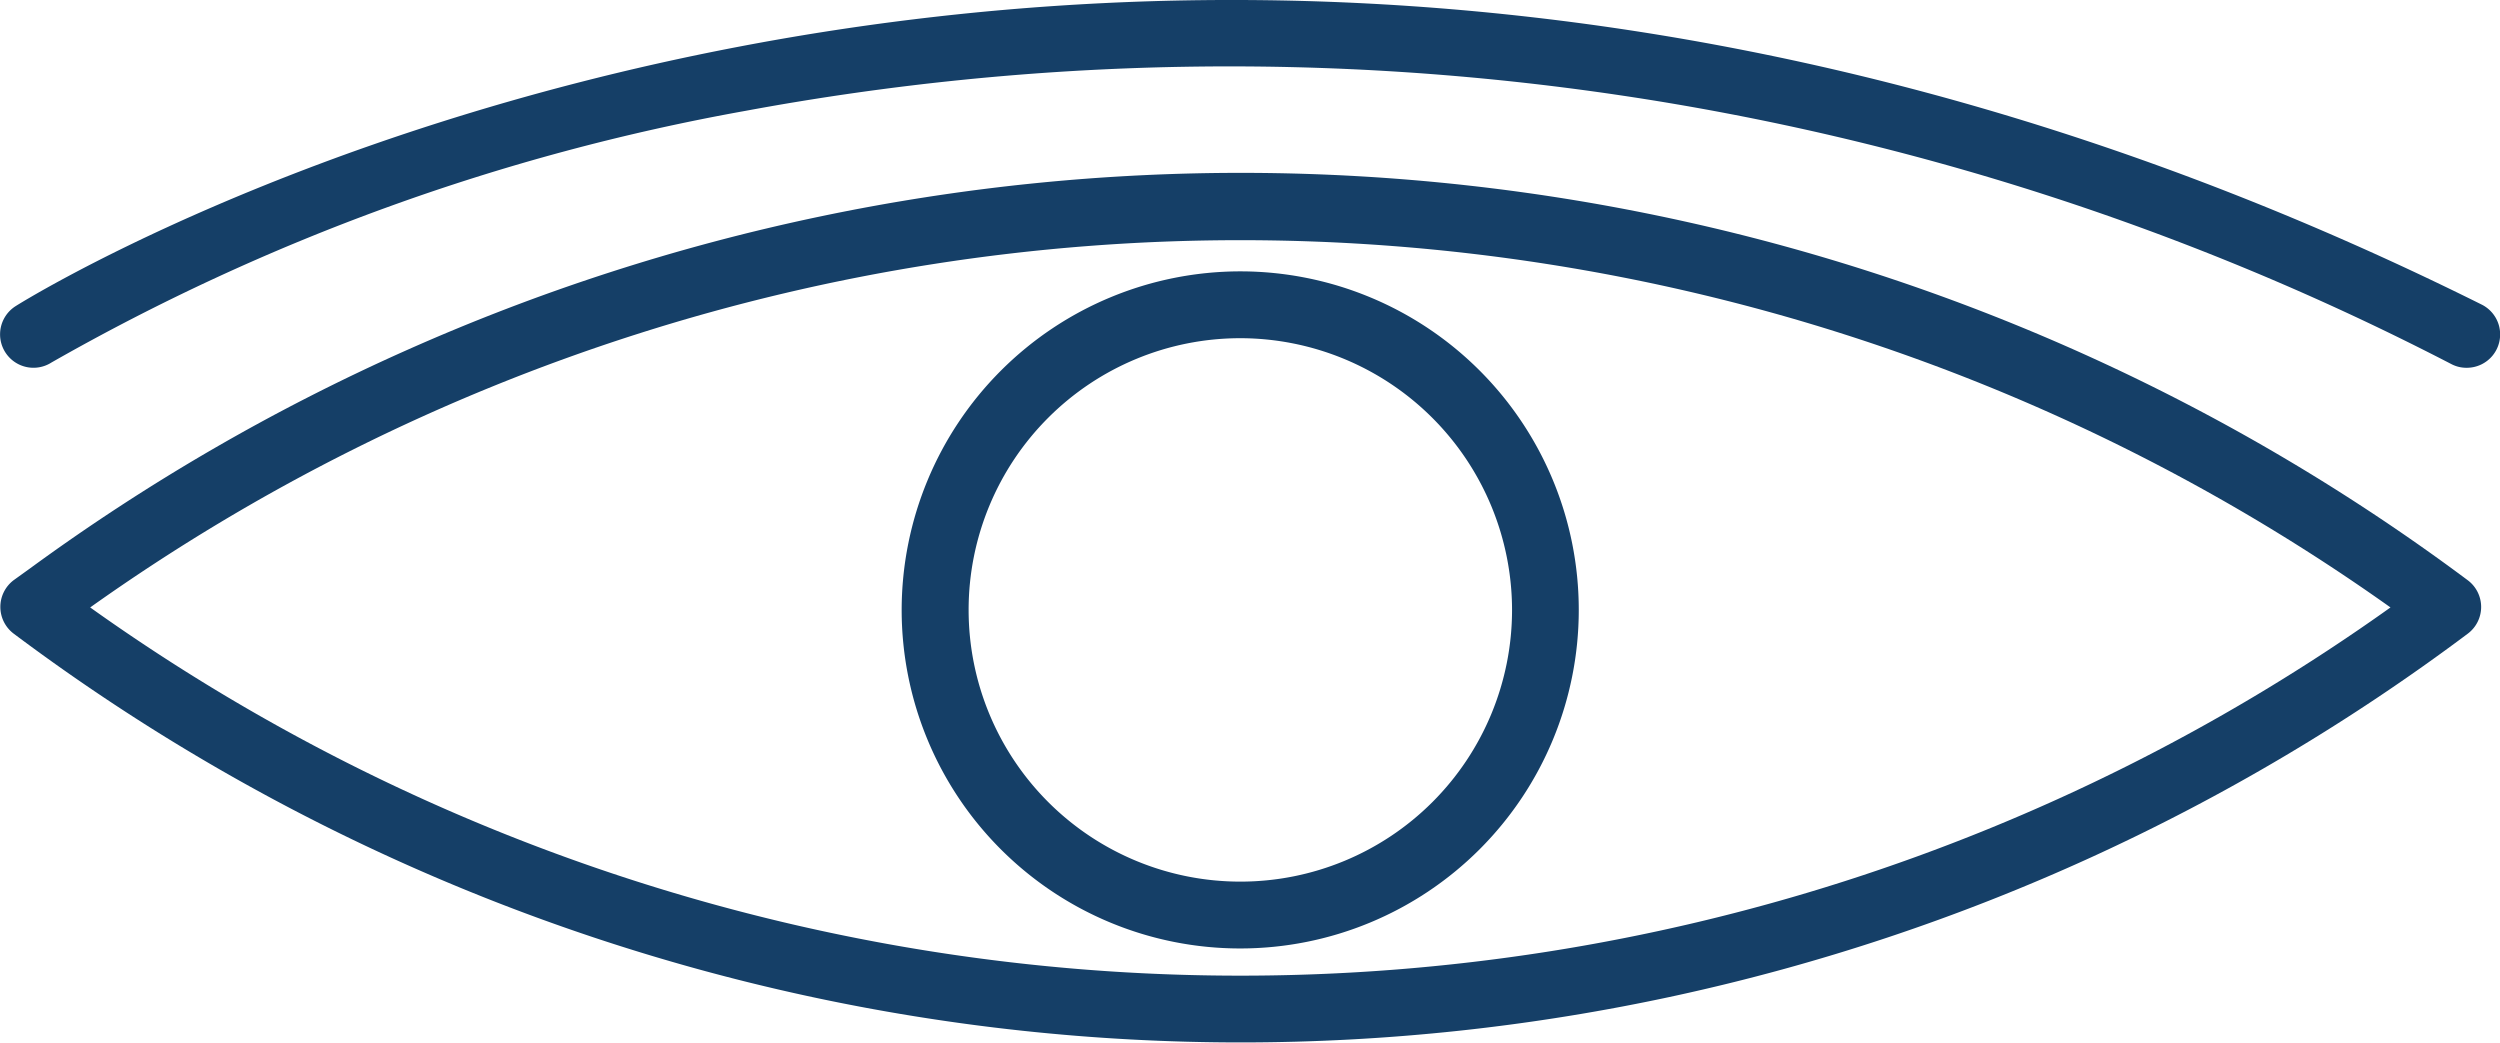 <svg id="Grupo_8647" data-name="Grupo 8647" xmlns="http://www.w3.org/2000/svg" width="21.208" height="8.844" viewBox="0 0 21.208 8.844">
  <path id="Trazado_8903" data-name="Trazado 8903" d="M910.776,304.58l-.139.1a.284.284,0,0,0,0,.455,17.357,17.357,0,0,0,20.817,0,.283.283,0,0,0,0-.454A17.4,17.4,0,0,0,910.776,304.58Zm.509.332a16.836,16.836,0,0,1,19.514,0A16.8,16.8,0,0,1,911.285,304.912Z" transform="translate(-910.52 -299.759)" fill="#153f67"/>
  <path id="Trazado_8904" data-name="Trazado 8904" d="M918.169,304.934a2.872,2.872,0,1,0,2.872-2.873A2.875,2.875,0,0,0,918.169,304.934Zm5.178,0a2.305,2.305,0,1,1-2.306-2.306A2.308,2.308,0,0,1,923.347,304.934Z" transform="translate(-910.52 -299.759)" fill="#153f67"/>
  <path id="Trazado_8905" data-name="Trazado 8905" d="M931.571,302.342c-11.629-5.791-20.829-.044-20.92.015a.283.283,0,1,0,.306.477,18.48,18.48,0,0,1,5.889-2.135,22.536,22.536,0,0,1,14.472,2.15.274.274,0,0,0,.126.03.283.283,0,0,0,.127-.537Z" transform="translate(-910.52 -299.759)" fill="#153f67"/>
</svg>
